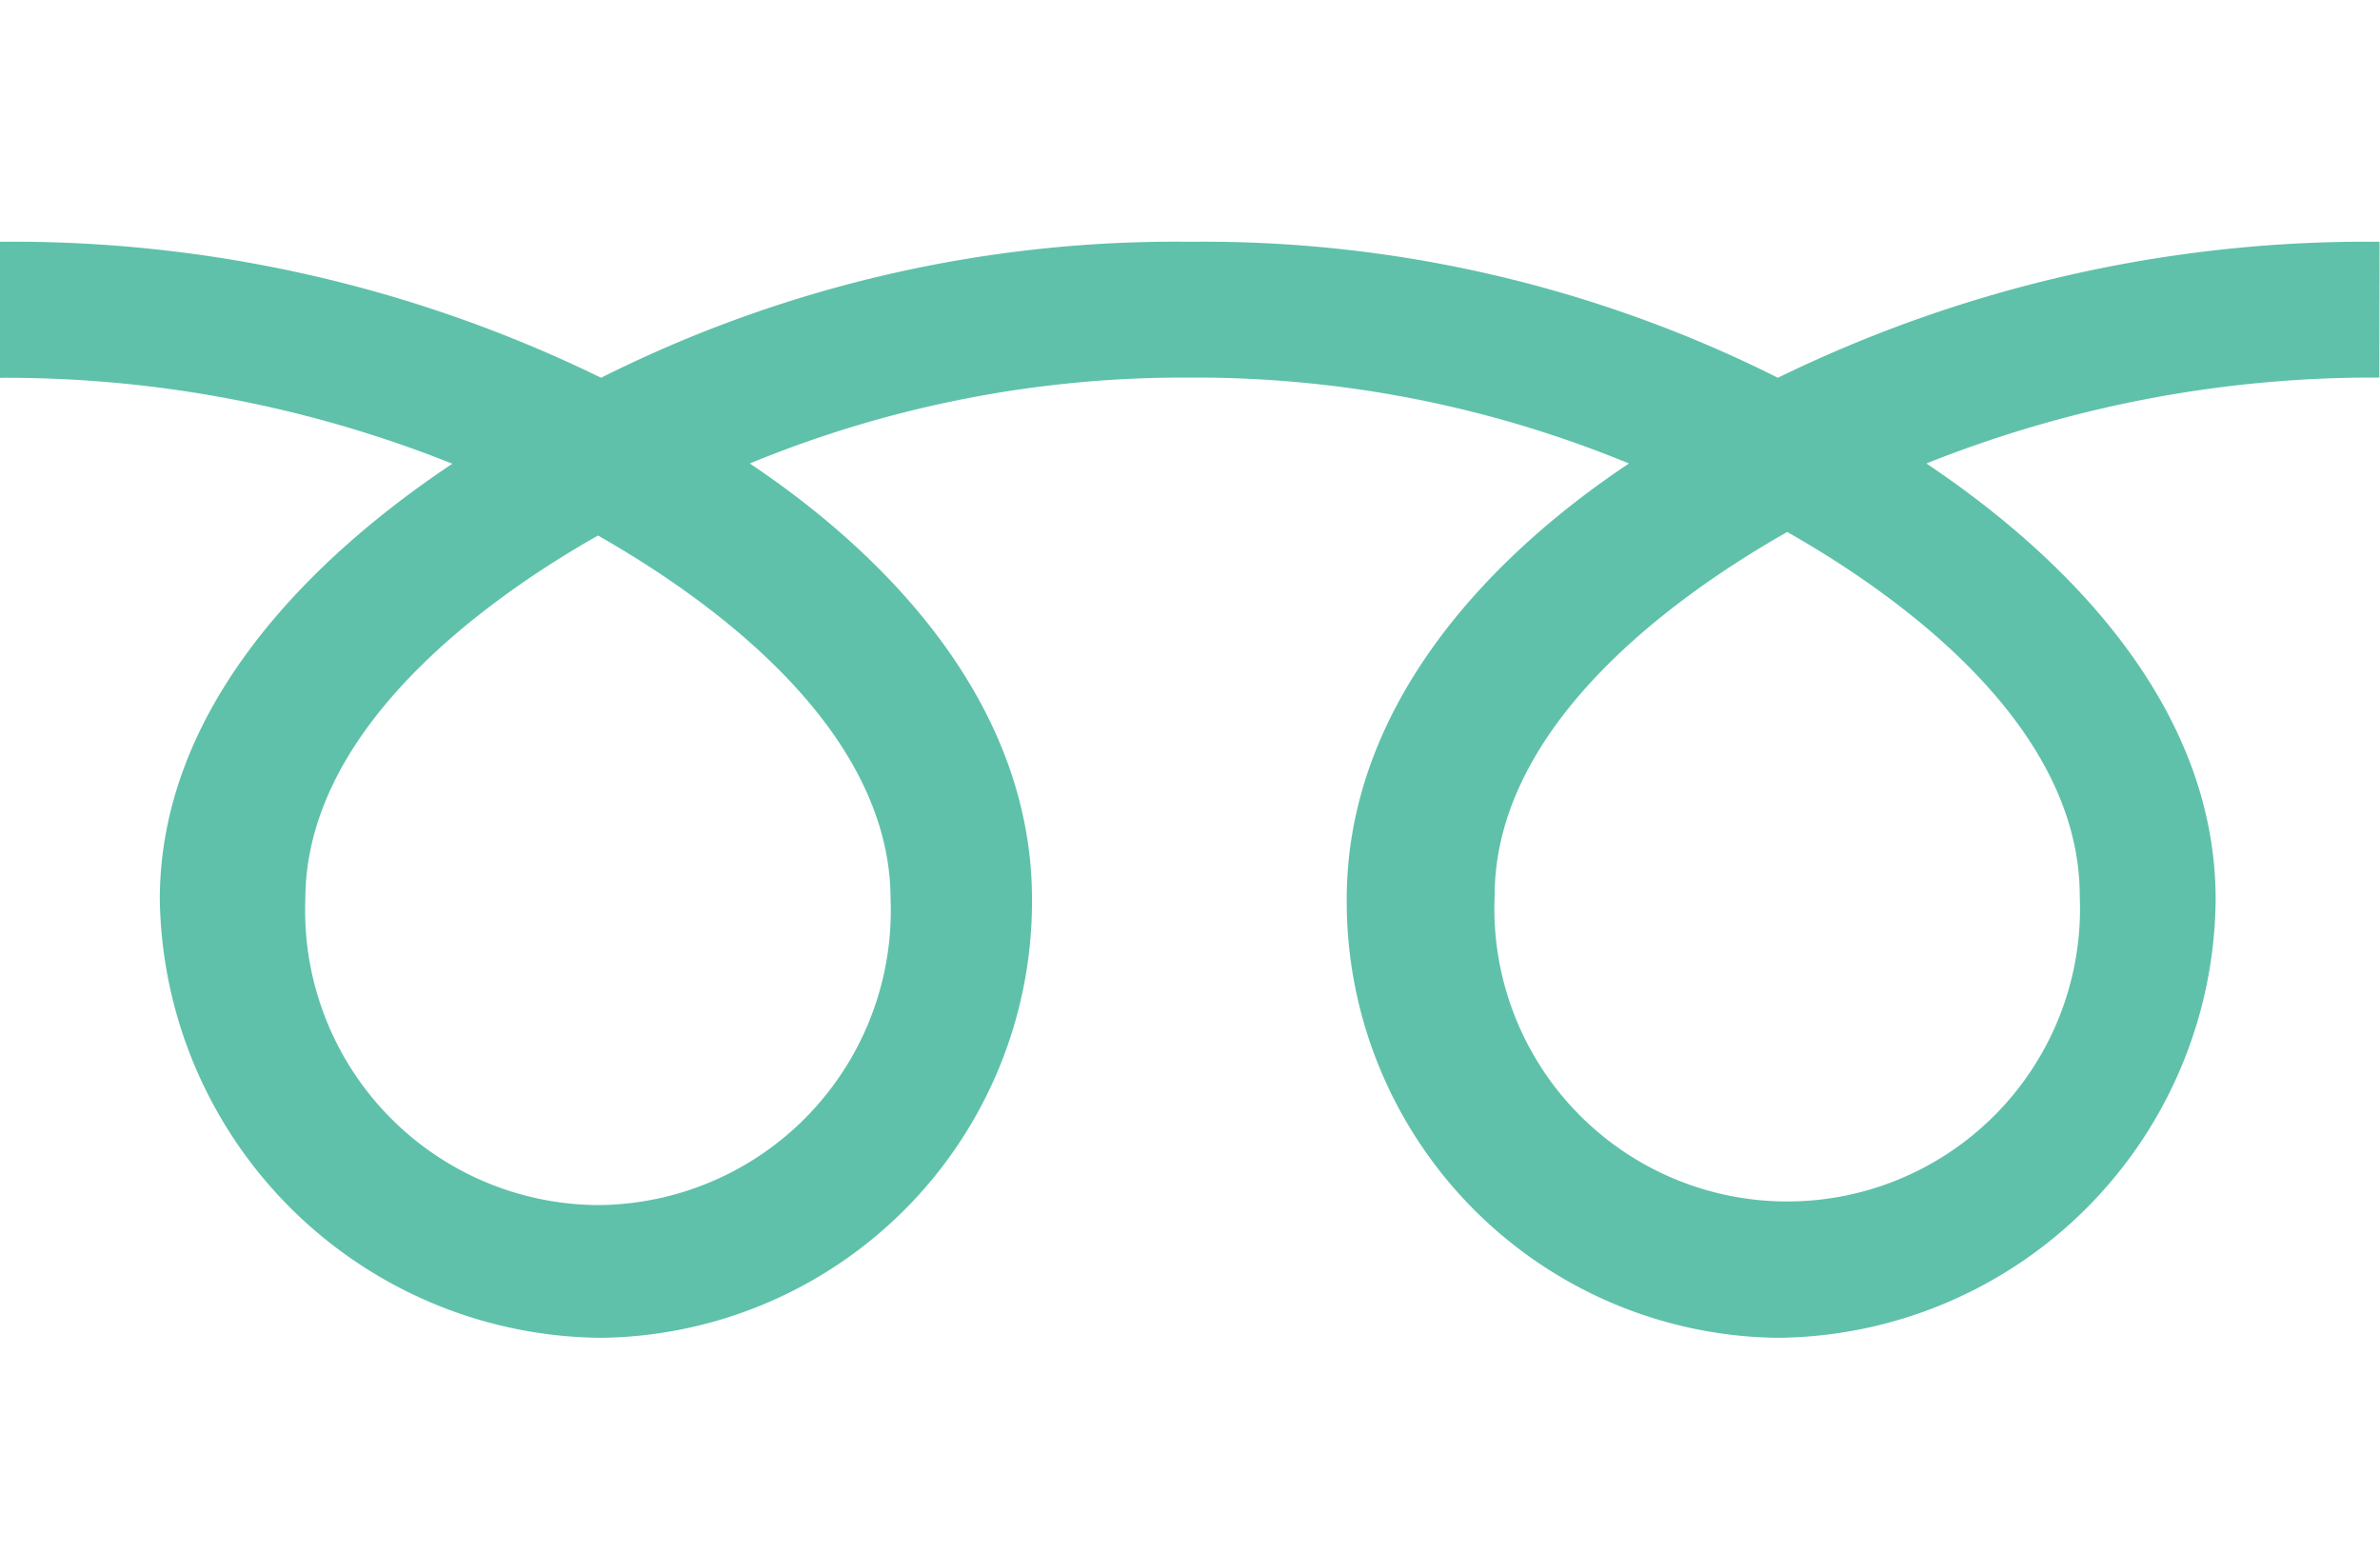 <svg id="グループ_111" data-name="グループ 111" xmlns="http://www.w3.org/2000/svg" xmlns:xlink="http://www.w3.org/1999/xlink" width="38.793" height="25.318" viewBox="0 0 38.793 25.318">
  <defs>
    <clipPath id="clip-path">
      <rect id="長方形_312" data-name="長方形 312" width="38.792" height="25.318" fill="#5fc1aa"/>
    </clipPath>
  </defs>
  <rect id="長方形_311" data-name="長方形 311" width="38.793" height="25.318" transform="translate(0 0)" fill="#fff"/>
  <g id="グループ_110" data-name="グループ 110" transform="translate(0 0)">
    <g id="グループ_109" data-name="グループ 109" clip-path="url(#clip-path)">
      <path id="パス_126" data-name="パス 126" d="M9.75,27.962A4.8,4.8,0,0,1,4.98,22.98c0-2.6,2.579-4.685,4.77-5.929,2.189,1.245,4.769,3.325,4.769,5.929A4.8,4.8,0,0,1,9.75,27.962m14.615-5.039c0-2.605,2.578-4.686,4.769-5.93,2.191,1.244,4.768,3.325,4.768,5.93a4.773,4.773,0,1,1-9.537,0M38.789,12.264a21.86,21.86,0,0,0-9.807,2.216,20.881,20.881,0,0,0-9.589-2.216A20.877,20.877,0,0,0,9.8,14.48,21.833,21.833,0,0,0,0,12.264v2.217a19.6,19.6,0,0,1,7.376,1.4c-2.4,1.6-4.768,4.032-4.768,7.1A7.25,7.25,0,0,0,9.8,30.125a7.108,7.108,0,0,0,7.024-7.148c0-3.066-2.2-5.495-4.6-7.1a18.542,18.542,0,0,1,7.165-1.4,18.539,18.539,0,0,1,7.165,1.4c-2.4,1.6-4.6,4.032-4.6,7.1a7.108,7.108,0,0,0,7.024,7.148,7.2,7.2,0,0,0,7.139-7.148c0-3.066-2.317-5.495-4.715-7.1a19.628,19.628,0,0,1,7.383-1.4Z" transform="translate(-0.003 -8.324)" fill="#5fc1aa"/>
    </g>
  </g>
</svg>
